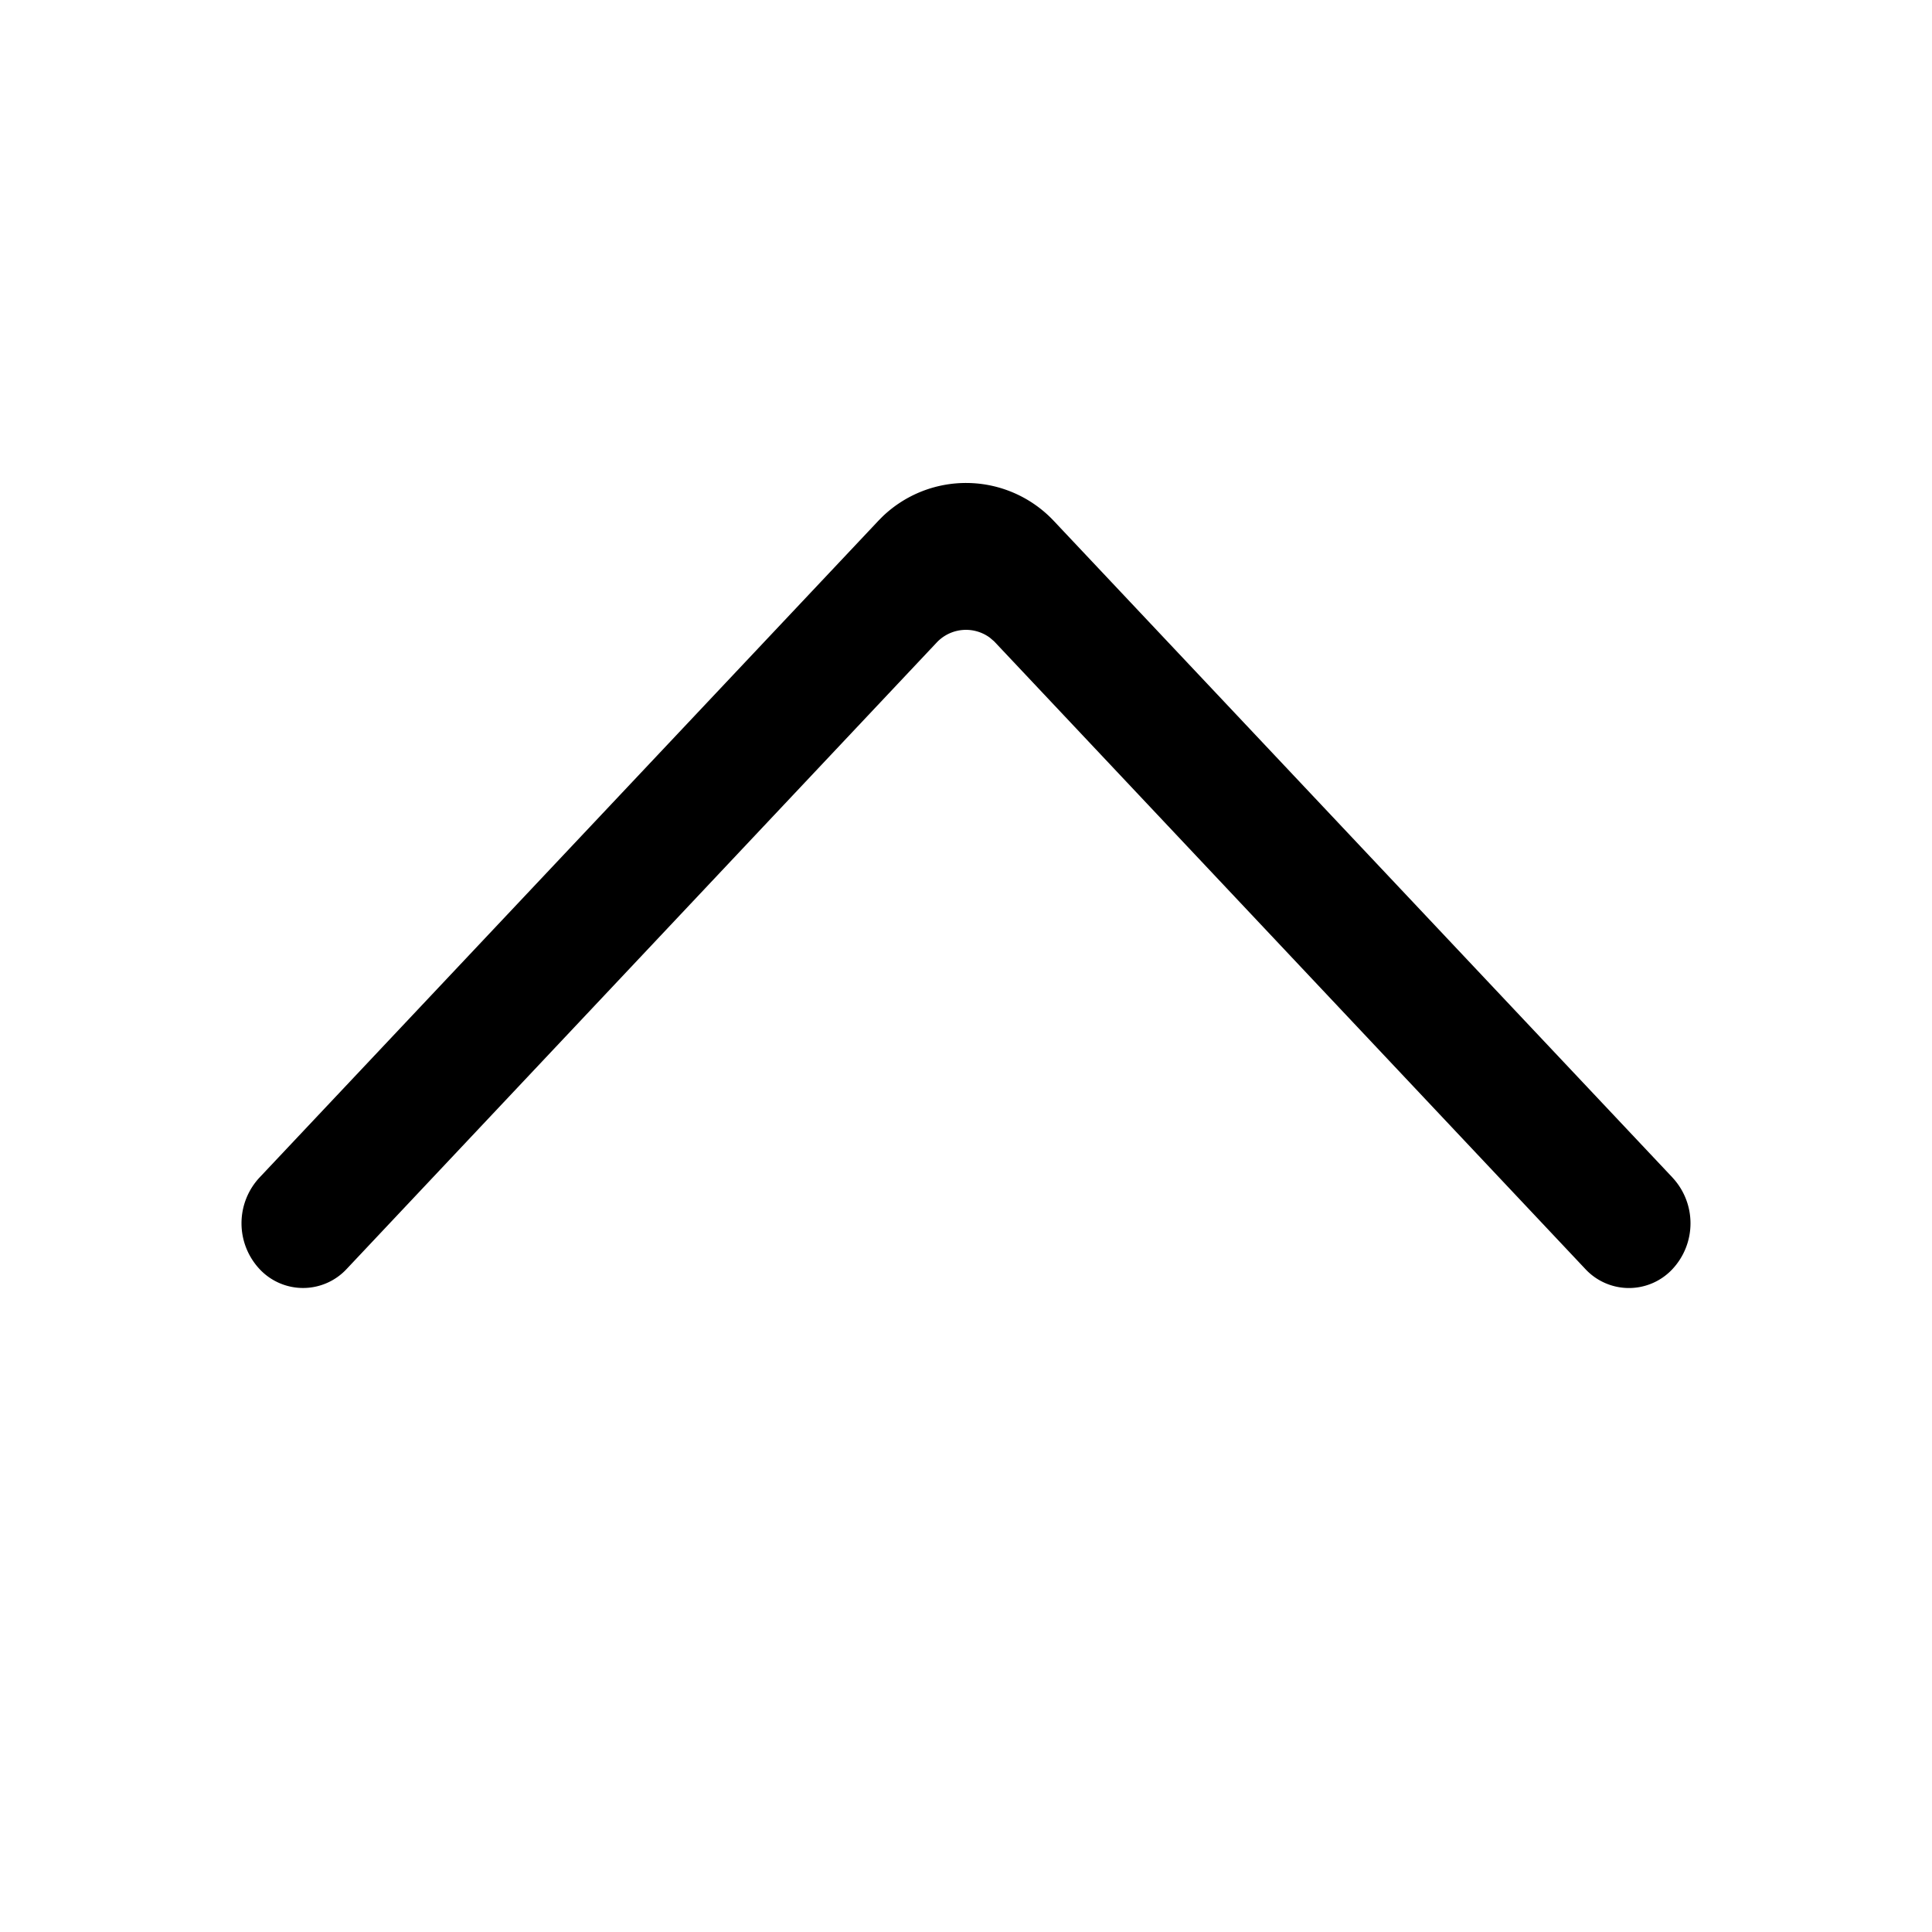 <svg width="48" height="48" xmlns="http://www.w3.org/2000/svg"><path d="M41.552 29.255l-15.38-16.323a2.995 2.995 0 00-4.242-.102l-.101.102L6.448 29.255a1.667 1.667 0 000 2.274 1.478 1.478 0 002.163 0l14.665-15.57a.999.999 0 011.318-.115l.106.091L39.389 31.53a1.478 1.478 0 002.163 0 1.667 1.667 0 000-2.274z"/></svg>